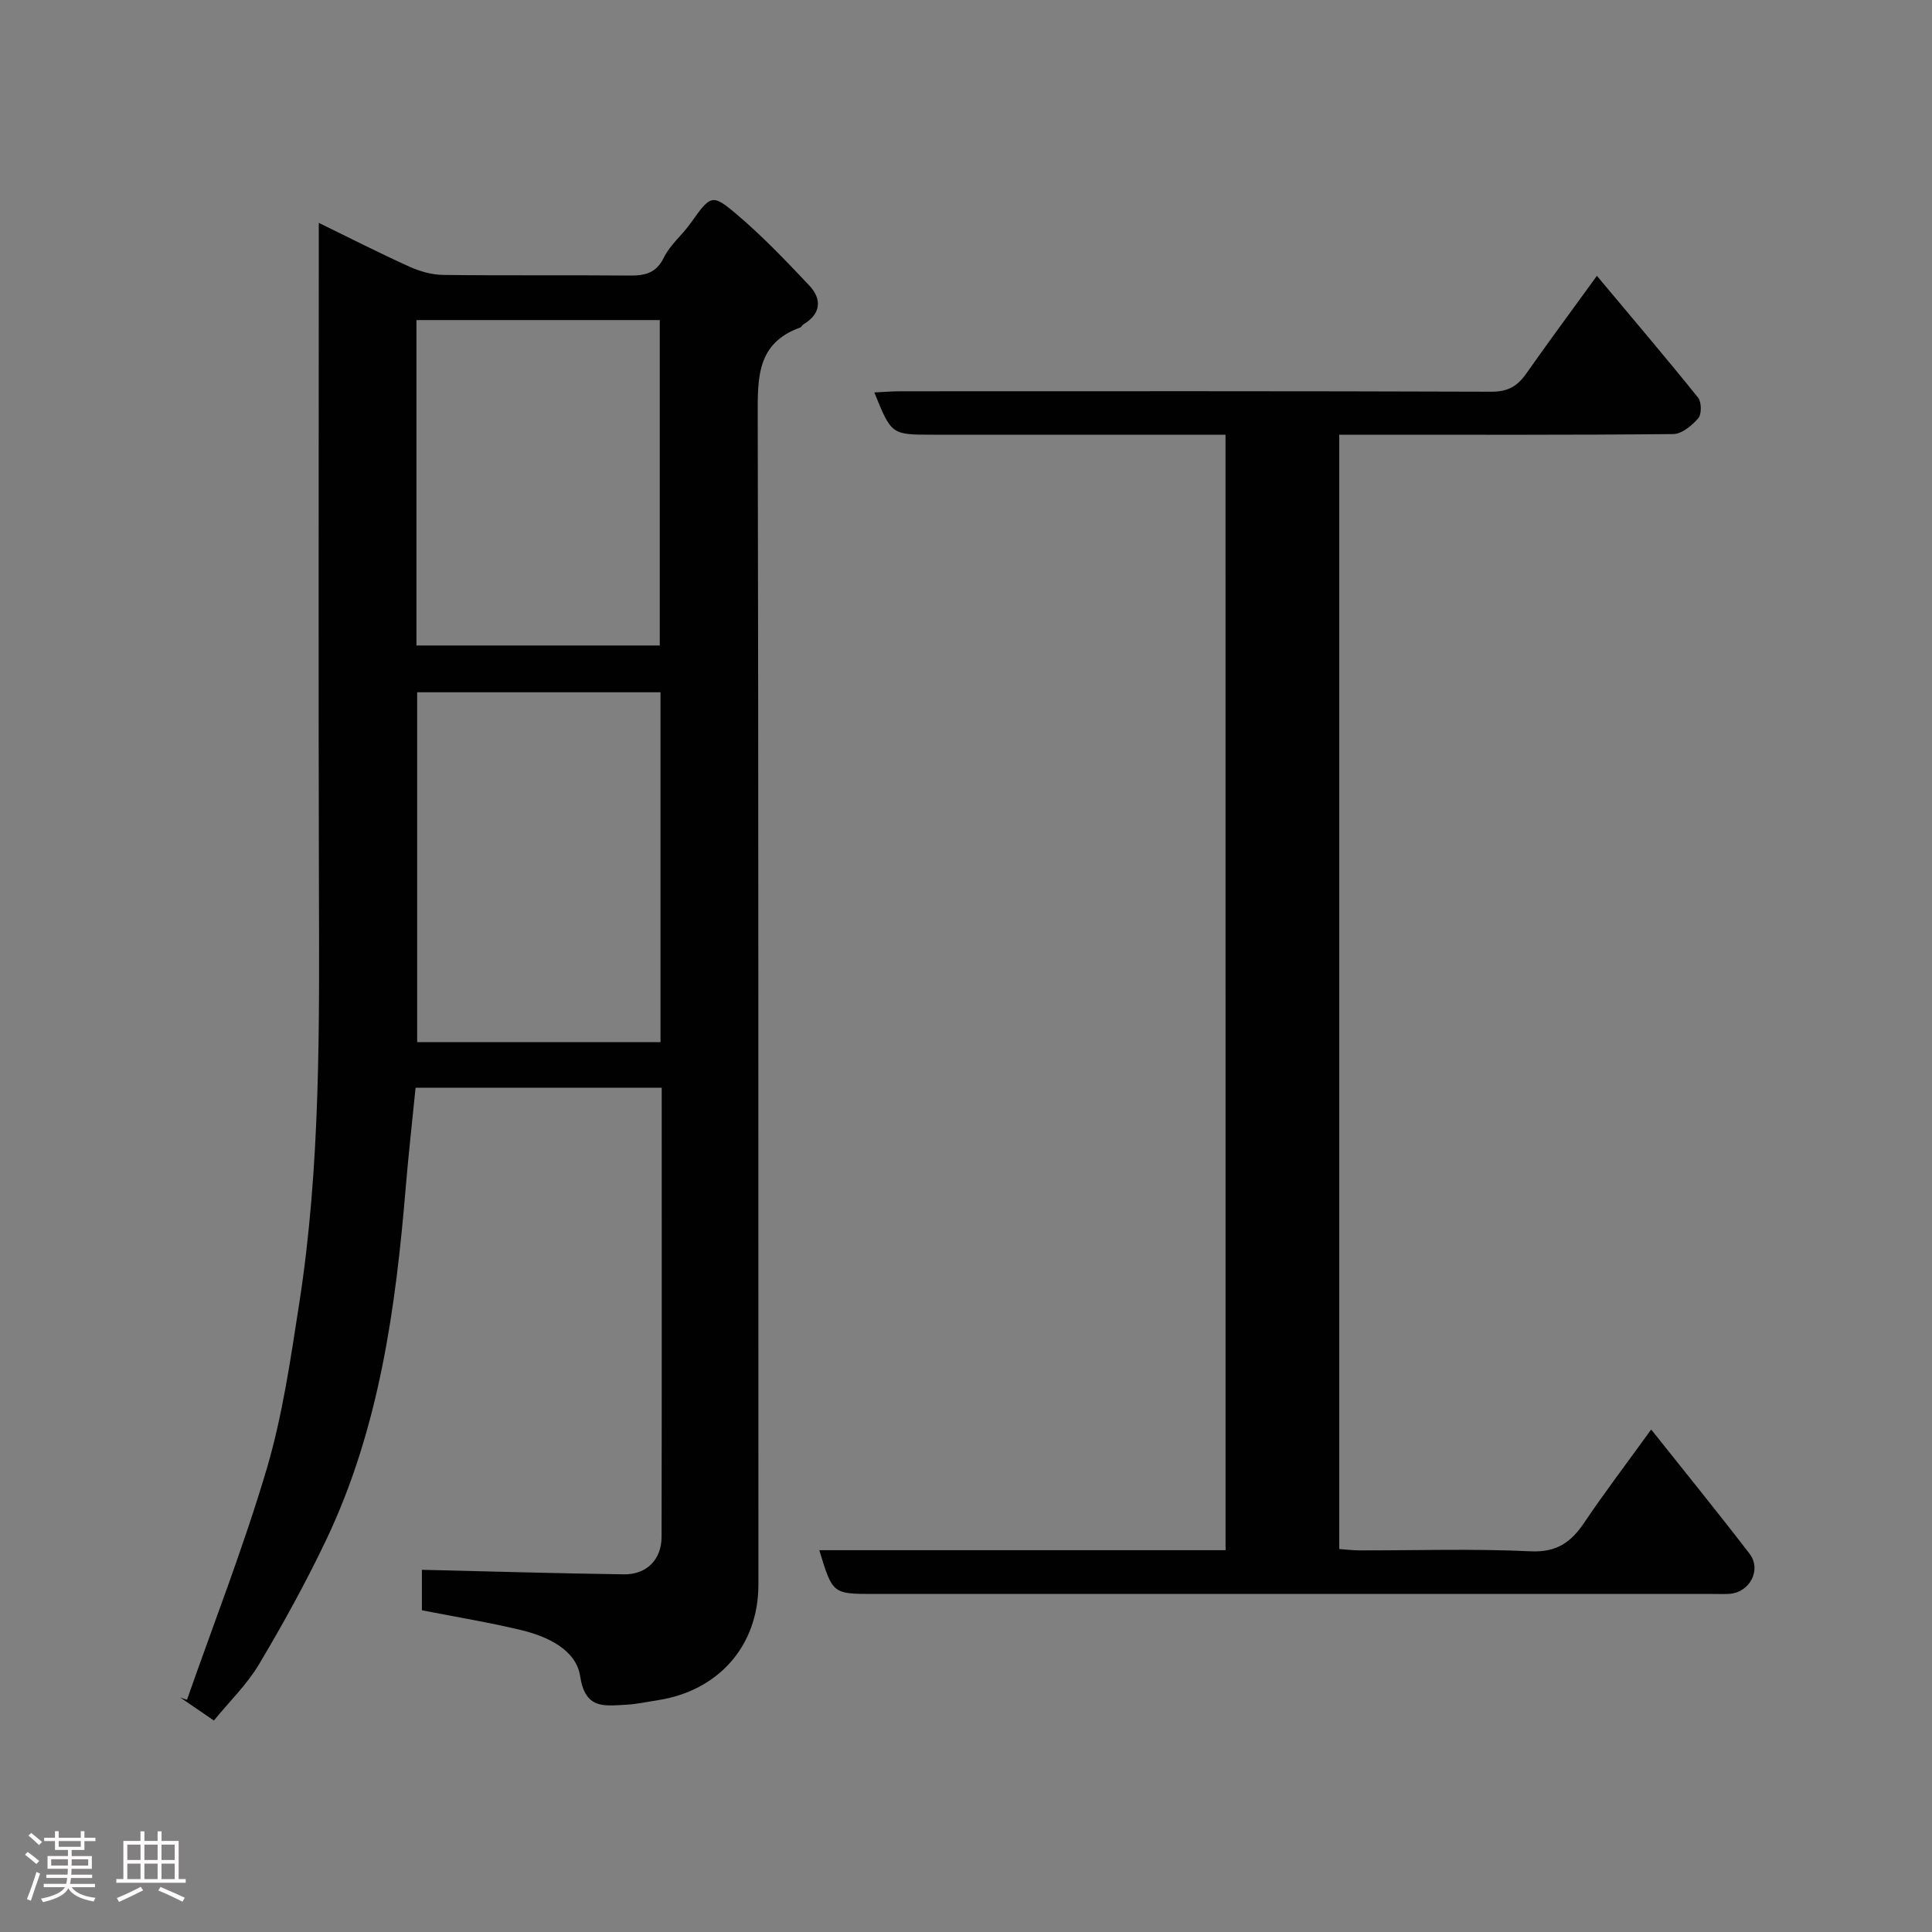 <svg enable-background="new 0 0 400 400" viewBox="0 0 400 400" xmlns="http://www.w3.org/2000/svg"><rect x="0" y="0" width="400" height="400" fill="#808080" stroke="none"/><path d="m5.17 384 .55-.58c.85.61 1.65 1.24 2.4 1.87l-.59.64c-.83-.73-1.62-1.38-2.36-1.93m1.22 9.53-.82-.34c.71-1.76 1.37-3.64 1.98-5.63.24.13.5.25.76.36-.6 1.67-1.24 3.54-1.92 5.61m-.5-13.5.57-.54c.56.44 1.31 1.06 2.26 1.87l-.64.64c-.68-.66-1.41-1.32-2.19-1.97m3.25.46h2.24v-1.36h.77v1.36h4.57v-1.36h.76v1.36h2.28v.69h-2.28v1.84h-2.64v1.26h4.18v2.64h-4.21c0 .45-.02.86-.05 1.21h4.32v.69h-4.38c-.04.34-.1.75-.19 1.22h5.15v.69h-4.82c.87 1.19 2.51 1.92 4.93 2.19-.17.31-.3.57-.37.76-2.77-.49-4.52-1.41-5.26-2.76-.56 1.26-2.3 2.23-5.24 2.9-.12-.24-.26-.48-.43-.72 2.73-.55 4.38-1.34 4.96-2.38h-4.38v-.69h4.65c.1-.38.17-.79.21-1.22h-4.32v-.69h4.4c.03-.34.05-.75.05-1.21h-4.2v-2.64h4.23v-1.26h-2.69v-1.84h-2.24zm1.46 4.46v1.29h3.45c.01-.4.02-.57.01-.53v-.32-.45h-3.46zm1.55-2.59h4.57v-1.19h-4.57zm6.11 2.59h-3.42v.77c-.02.19-.01.37-.02.53h3.44z" fill="#fcfafa"/><path d="m32.63 379.16h.82v1.98h3.54v7.89h1.46v.78h-14.37v-.78h1.46v-7.89h3.54v-1.98h.82v1.98h2.73zm-3.49 11.48.5.73c-1.61.82-3.28 1.63-5 2.41-.13-.27-.28-.55-.44-.82 1.75-.72 3.4-1.49 4.94-2.32m-2.78-5.55h2.73v-3.18h-2.73zm0 3.95h2.73v-3.2h-2.73zm3.54-3.95h2.73v-3.18h-2.73zm0 3.95h2.73v-3.2h-2.73zm7.89 4.68c-1.84-.92-3.51-1.7-5.02-2.32l.45-.73c1.89.8 3.57 1.55 5.04 2.23zm-1.62-11.81h-2.73v3.18h2.73zm-2.73 7.13h2.73v-3.2h-2.73z" fill="#fcfafa"/><g fill="#010102"><path d="m137 225.2c-17.17 0-33.77 0-50.96 0-.68 6.85-1.45 13.65-2.02 20.45-2.09 25.16-5.48 50.05-16.48 73.16-4.2 8.81-8.93 17.39-13.92 25.78-2.48 4.16-6.09 7.65-9.34 11.63-2.44-1.67-4.7-3.22-6.97-4.78.47.16.93.33 1.4.49 5.58-15.94 11.75-31.71 16.53-47.88 3.26-11.05 4.91-22.62 6.69-34.04 4.48-28.73 4.18-57.71 4.1-86.67-.12-43.67-.03-87.33-.03-130.98 0-1.83 0-3.66 0-6.22 6.51 3.17 12.56 6.27 18.74 9.06 2.16.98 4.65 1.69 7 1.72 12.83.16 25.66.01 38.49.13 3.23.03 5.6-.41 7.23-3.75 1.26-2.59 3.72-4.57 5.44-6.98 4.23-5.92 4.47-6.29 9.47-2.08 5.38 4.54 10.28 9.68 15.13 14.81 2.67 2.83 2.56 5.85-1.13 8.09-.28.17-.44.57-.72.68-8.96 3.22-8.79 10.39-8.77 18.26.19 80.65.1 161.3.14 241.96.01 12.98-8.54 22.07-20.79 23.96-2.26.35-4.51.85-6.78.96-4.38.2-8.28.99-9.34-5.93-.83-5.45-6.74-8.22-12.18-9.53-6.66-1.6-13.44-2.71-20.58-4.11 0-2.63 0-5.71 0-8.38 13.92.33 27.87.74 41.83.94 4.69.06 7.78-3.05 7.79-7.74.06-30.81.03-61.63.03-93.01zm-.25-81.87c-17.02 0-33.72 0-50.38 0v72.43h50.38c0-24.15 0-48.07 0-72.43zm-50.53-9.69h50.38c0-22.73 0-45.1 0-67.37-16.99 0-33.58 0-50.38 0z"/><path d="m253.73 90c-8.88 0-17.5 0-26.12 0-11.5 0-22.99 0-34.49 0-8.56 0-8.56 0-12.1-8.75 1.87-.09 3.6-.24 5.32-.24 40.82-.01 81.65-.06 122.47.09 3.38.01 5.35-1.15 7.15-3.71 4.6-6.54 9.36-12.97 14.66-20.28 7.34 8.77 14.26 16.9 20.95 25.22.73.91.76 3.42.04 4.26-1.3 1.51-3.41 3.26-5.19 3.28-21.17.21-42.33.13-63.49.13-1.79 0-3.59 0-5.65 0v230.71c1.27.09 2.69.27 4.11.28 11.83.02 23.68-.37 35.48.19 5.43.26 8.4-1.87 11.15-5.96 4.18-6.21 8.72-12.17 13.84-19.26 7.13 8.97 13.86 17.25 20.35 25.7 2.6 3.39 0 8.15-4.31 8.34-1.16.05-2.33.01-3.5.01-57.82 0-115.64 0-173.46 0-8.56 0-8.56 0-11.31-9.06h84.11c-.01-76.97-.01-153.56-.01-230.95z"/></g></svg>